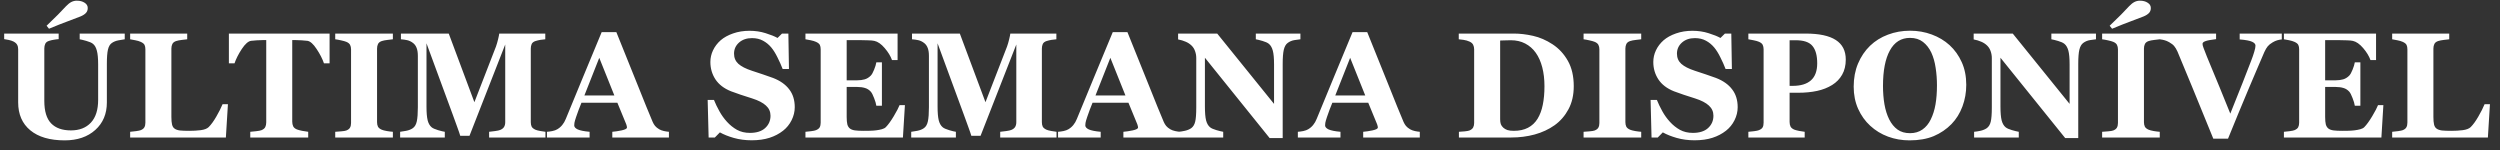 <svg width="200" height="12" viewBox="0 0 200 12" fill="none" xmlns="http://www.w3.org/2000/svg">
<rect x="0" y="0" width="200" height="12" fill="#333333" stroke="none"/>
<path d="M9.979 3.143C9.865 3.154 9.701 3.182 9.486 3.225C9.275 3.264 9.098 3.334 8.953 3.436C8.805 3.533 8.699 3.709 8.637 3.963C8.578 4.217 8.549 4.598 8.549 5.105V8.199C8.549 9.109 8.24 9.842 7.623 10.396C7.006 10.951 6.189 11.229 5.174 11.229C3.99 11.229 3.074 10.961 2.426 10.426C1.777 9.891 1.453 9.145 1.453 8.188V3.934C1.453 3.797 1.426 3.68 1.371 3.582C1.32 3.484 1.221 3.396 1.072 3.318C0.971 3.268 0.846 3.227 0.697 3.195C0.549 3.164 0.428 3.143 0.334 3.131V2.686H4.693V3.131C4.568 3.139 4.441 3.154 4.312 3.178C4.184 3.197 4.053 3.229 3.92 3.271C3.771 3.318 3.672 3.396 3.621 3.506C3.57 3.615 3.545 3.738 3.545 3.875V8.07C3.545 8.895 3.727 9.494 4.09 9.869C4.453 10.244 4.98 10.432 5.672 10.432C6.352 10.432 6.885 10.225 7.271 9.811C7.658 9.396 7.852 8.787 7.852 7.982V5.164C7.852 4.664 7.816 4.291 7.746 4.045C7.68 3.795 7.576 3.615 7.436 3.506C7.334 3.42 7.156 3.342 6.902 3.271C6.652 3.201 6.477 3.158 6.375 3.143V2.686H9.979V3.143ZM7.02 0.641C7.02 0.805 6.969 0.939 6.867 1.045C6.766 1.15 6.619 1.242 6.428 1.32C6.209 1.41 5.881 1.535 5.443 1.695C5.006 1.855 4.498 2.057 3.92 2.299L3.727 2.059C4.125 1.68 4.428 1.385 4.635 1.174C4.842 0.963 5.057 0.738 5.279 0.5C5.428 0.344 5.57 0.23 5.707 0.16C5.844 0.09 5.988 0.055 6.141 0.055C6.395 0.055 6.604 0.109 6.768 0.219C6.936 0.324 7.02 0.465 7.02 0.641ZM18.234 8.334L18.07 11H10.412V10.543C10.549 10.531 10.709 10.514 10.893 10.49C11.076 10.463 11.197 10.438 11.256 10.414C11.396 10.359 11.494 10.283 11.549 10.185C11.604 10.088 11.631 9.963 11.631 9.811V3.945C11.631 3.805 11.609 3.689 11.566 3.6C11.523 3.506 11.42 3.422 11.256 3.348C11.135 3.293 10.988 3.25 10.816 3.219C10.648 3.184 10.514 3.158 10.412 3.143V2.686H14.977V3.143C14.852 3.154 14.703 3.172 14.531 3.195C14.363 3.215 14.217 3.244 14.092 3.283C13.94 3.334 13.838 3.414 13.787 3.523C13.736 3.629 13.711 3.75 13.711 3.887V9.354C13.711 9.611 13.729 9.814 13.764 9.963C13.799 10.111 13.867 10.221 13.969 10.291C14.07 10.365 14.211 10.414 14.391 10.438C14.574 10.457 14.826 10.467 15.146 10.467C15.459 10.467 15.762 10.449 16.055 10.414C16.352 10.375 16.564 10.293 16.693 10.168C16.893 9.969 17.096 9.689 17.303 9.33C17.514 8.967 17.682 8.635 17.807 8.334H18.234ZM26.367 5.064H25.916C25.795 4.709 25.6 4.328 25.33 3.922C25.064 3.516 24.818 3.297 24.592 3.266C24.467 3.25 24.312 3.236 24.129 3.225C23.945 3.213 23.787 3.207 23.654 3.207H23.379V9.729C23.379 9.869 23.404 9.994 23.455 10.104C23.506 10.209 23.605 10.293 23.754 10.355C23.844 10.391 23.982 10.428 24.17 10.467C24.361 10.502 24.523 10.527 24.656 10.543V11H20.021V10.543C20.135 10.531 20.293 10.516 20.496 10.496C20.703 10.473 20.844 10.445 20.918 10.414C21.07 10.352 21.172 10.268 21.223 10.162C21.273 10.057 21.299 9.932 21.299 9.787V3.207H21.023C20.891 3.207 20.732 3.213 20.549 3.225C20.365 3.236 20.211 3.25 20.086 3.266C19.859 3.297 19.611 3.516 19.342 3.922C19.076 4.328 18.883 4.709 18.762 5.064H18.311V2.686H26.367V5.064ZM31.43 11H26.818V10.543C26.924 10.535 27.078 10.523 27.281 10.508C27.488 10.492 27.631 10.469 27.709 10.438C27.854 10.379 27.951 10.303 28.002 10.209C28.057 10.111 28.084 9.988 28.084 9.84V3.945C28.084 3.812 28.059 3.695 28.008 3.594C27.957 3.492 27.857 3.41 27.709 3.348C27.615 3.309 27.477 3.27 27.293 3.23C27.109 3.188 26.951 3.158 26.818 3.143V2.686H31.43V3.143C31.312 3.154 31.166 3.172 30.99 3.195C30.814 3.215 30.666 3.244 30.545 3.283C30.393 3.334 30.291 3.414 30.24 3.523C30.189 3.629 30.164 3.75 30.164 3.887V9.775C30.164 9.916 30.189 10.037 30.24 10.139C30.295 10.236 30.396 10.316 30.545 10.379C30.627 10.414 30.762 10.449 30.949 10.484C31.141 10.516 31.301 10.535 31.43 10.543V11ZM43.635 11H39.129V10.543C39.262 10.531 39.424 10.512 39.615 10.484C39.81 10.457 39.943 10.428 40.014 10.396C40.158 10.338 40.262 10.258 40.324 10.156C40.387 10.055 40.418 9.926 40.418 9.77V3.559L37.559 10.865H36.82C36.785 10.736 36.697 10.48 36.557 10.098C36.42 9.715 36.309 9.408 36.223 9.178L34.119 3.465V8.521C34.119 9.006 34.15 9.375 34.213 9.629C34.279 9.879 34.385 10.062 34.529 10.18C34.627 10.262 34.801 10.34 35.051 10.414C35.305 10.488 35.482 10.531 35.584 10.543V11H32.01V10.543C32.107 10.531 32.266 10.506 32.484 10.467C32.707 10.424 32.889 10.352 33.029 10.25C33.185 10.141 33.291 9.957 33.346 9.699C33.4 9.438 33.428 9.066 33.428 8.586V4.467C33.428 4.217 33.397 4.01 33.334 3.846C33.272 3.678 33.178 3.545 33.053 3.447C32.897 3.326 32.736 3.248 32.572 3.213C32.408 3.178 32.242 3.154 32.074 3.143V2.686H35.9L37.951 8.176L39.68 3.717C39.738 3.553 39.795 3.357 39.85 3.131C39.904 2.904 39.934 2.756 39.938 2.686H43.623V3.143C43.498 3.15 43.367 3.166 43.23 3.189C43.094 3.213 42.963 3.244 42.838 3.283C42.685 3.334 42.584 3.414 42.533 3.523C42.486 3.633 42.463 3.754 42.463 3.887V9.775C42.463 9.916 42.486 10.035 42.533 10.133C42.584 10.227 42.685 10.309 42.838 10.379C42.916 10.414 43.043 10.447 43.219 10.479C43.398 10.51 43.537 10.531 43.635 10.543V11ZM53.514 11H48.984V10.543C49.195 10.527 49.443 10.49 49.728 10.432C50.014 10.369 50.156 10.293 50.156 10.203C50.156 10.172 50.152 10.137 50.145 10.098C50.141 10.059 50.125 10.006 50.098 9.939L49.389 8.217H46.518C46.451 8.377 46.377 8.564 46.295 8.779C46.217 8.994 46.148 9.186 46.09 9.354C46.016 9.572 45.971 9.73 45.955 9.828C45.943 9.926 45.938 9.994 45.938 10.033C45.938 10.158 46.031 10.266 46.219 10.355C46.41 10.441 46.727 10.504 47.168 10.543V11H43.758V10.543C43.887 10.535 44.031 10.516 44.191 10.484C44.355 10.449 44.484 10.402 44.578 10.344C44.738 10.25 44.873 10.135 44.982 9.998C45.096 9.861 45.19 9.699 45.264 9.512C45.717 8.414 46.17 7.314 46.623 6.213C47.08 5.111 47.584 3.896 48.135 2.568H49.307C50.072 4.451 50.672 5.939 51.105 7.033C51.539 8.127 51.908 9.033 52.213 9.752C52.264 9.869 52.328 9.977 52.406 10.074C52.484 10.168 52.596 10.258 52.74 10.344C52.85 10.406 52.977 10.453 53.121 10.484C53.266 10.516 53.397 10.535 53.514 10.543V11ZM49.148 7.637L47.941 4.625L46.752 7.637H49.148ZM60.129 11.223C59.621 11.223 59.147 11.16 58.705 11.035C58.268 10.91 57.897 10.762 57.592 10.59L57.188 11H56.69L56.613 7.994H57.117C57.23 8.279 57.375 8.58 57.551 8.896C57.727 9.213 57.93 9.496 58.16 9.746C58.398 10.008 58.664 10.221 58.957 10.385C59.254 10.549 59.6 10.631 59.994 10.631C60.525 10.631 60.932 10.502 61.213 10.244C61.498 9.982 61.641 9.654 61.641 9.26C61.641 8.936 61.52 8.664 61.277 8.445C61.039 8.223 60.668 8.031 60.164 7.871C59.836 7.766 59.533 7.668 59.256 7.578C58.982 7.488 58.725 7.396 58.482 7.303C57.924 7.08 57.508 6.762 57.234 6.348C56.965 5.934 56.83 5.471 56.83 4.959C56.83 4.635 56.9 4.324 57.041 4.027C57.182 3.727 57.387 3.457 57.656 3.219C57.914 2.996 58.244 2.814 58.647 2.674C59.049 2.533 59.486 2.463 59.959 2.463C60.42 2.463 60.852 2.527 61.254 2.656C61.656 2.781 61.973 2.908 62.203 3.037L62.56 2.686H63.07L63.117 5.521H62.613C62.496 5.217 62.357 4.906 62.197 4.59C62.041 4.27 61.875 4.004 61.699 3.793C61.508 3.566 61.287 3.387 61.037 3.254C60.787 3.117 60.494 3.049 60.158 3.049C59.736 3.049 59.391 3.168 59.121 3.406C58.855 3.645 58.723 3.939 58.723 4.291C58.723 4.623 58.838 4.895 59.068 5.105C59.303 5.316 59.666 5.502 60.158 5.662C60.447 5.76 60.742 5.857 61.043 5.955C61.344 6.053 61.611 6.146 61.846 6.236C62.412 6.455 62.842 6.758 63.135 7.145C63.432 7.527 63.58 8.004 63.58 8.574C63.58 8.934 63.496 9.281 63.328 9.617C63.16 9.953 62.934 10.232 62.648 10.455C62.336 10.701 61.975 10.891 61.565 11.023C61.154 11.156 60.676 11.223 60.129 11.223ZM71.807 4.807H71.361C71.248 4.49 71.053 4.17 70.775 3.846C70.498 3.521 70.223 3.33 69.949 3.271C69.832 3.244 69.668 3.229 69.457 3.225C69.25 3.217 69.078 3.213 68.941 3.213H67.734V6.424H68.59C68.805 6.424 69 6.398 69.176 6.348C69.352 6.297 69.512 6.199 69.656 6.055C69.746 5.965 69.836 5.807 69.926 5.58C70.019 5.354 70.08 5.156 70.107 4.988H70.553V8.457H70.107C70.084 8.293 70.023 8.088 69.926 7.842C69.832 7.592 69.742 7.42 69.656 7.326C69.527 7.186 69.375 7.09 69.199 7.039C69.023 6.984 68.82 6.957 68.59 6.957H67.734V9.354C67.734 9.604 67.752 9.803 67.787 9.951C67.826 10.096 67.897 10.207 67.998 10.285C68.096 10.359 68.228 10.408 68.397 10.432C68.568 10.455 68.801 10.467 69.094 10.467C69.231 10.467 69.394 10.465 69.586 10.461C69.777 10.457 69.945 10.445 70.09 10.426C70.254 10.406 70.406 10.377 70.547 10.338C70.691 10.299 70.799 10.242 70.869 10.168C71.057 9.977 71.268 9.686 71.502 9.295C71.736 8.9 71.891 8.605 71.965 8.41H72.393L72.234 11H64.436V10.543C64.545 10.535 64.693 10.52 64.881 10.496C65.068 10.473 65.201 10.445 65.279 10.414C65.428 10.352 65.527 10.273 65.578 10.18C65.629 10.082 65.654 9.959 65.654 9.811V3.945C65.654 3.805 65.633 3.689 65.59 3.6C65.547 3.506 65.443 3.422 65.279 3.348C65.178 3.301 65.035 3.258 64.852 3.219C64.668 3.18 64.529 3.154 64.436 3.143V2.686H71.807V4.807ZM84.522 11H80.016V10.543C80.148 10.531 80.311 10.512 80.502 10.484C80.697 10.457 80.83 10.428 80.9 10.396C81.045 10.338 81.148 10.258 81.211 10.156C81.273 10.055 81.305 9.926 81.305 9.77V3.559L78.445 10.865H77.707C77.672 10.736 77.584 10.48 77.443 10.098C77.307 9.715 77.195 9.408 77.109 9.178L75.006 3.465V8.521C75.006 9.006 75.037 9.375 75.1 9.629C75.166 9.879 75.272 10.062 75.416 10.18C75.514 10.262 75.688 10.34 75.938 10.414C76.191 10.488 76.369 10.531 76.471 10.543V11H72.897V10.543C72.994 10.531 73.152 10.506 73.371 10.467C73.594 10.424 73.775 10.352 73.916 10.25C74.072 10.141 74.178 9.957 74.232 9.699C74.287 9.438 74.314 9.066 74.314 8.586V4.467C74.314 4.217 74.283 4.01 74.221 3.846C74.158 3.678 74.064 3.545 73.939 3.447C73.783 3.326 73.623 3.248 73.459 3.213C73.295 3.178 73.129 3.154 72.961 3.143V2.686H76.787L78.838 8.176L80.566 3.717C80.625 3.553 80.682 3.357 80.736 3.131C80.791 2.904 80.82 2.756 80.824 2.686H84.51V3.143C84.385 3.15 84.254 3.166 84.117 3.189C83.981 3.213 83.85 3.244 83.725 3.283C83.572 3.334 83.471 3.414 83.42 3.523C83.373 3.633 83.35 3.754 83.35 3.887V9.775C83.35 9.916 83.373 10.035 83.42 10.133C83.471 10.227 83.572 10.309 83.725 10.379C83.803 10.414 83.93 10.447 84.106 10.479C84.285 10.51 84.424 10.531 84.522 10.543V11ZM94.4 11H89.871V10.543C90.082 10.527 90.33 10.49 90.615 10.432C90.9 10.369 91.043 10.293 91.043 10.203C91.043 10.172 91.039 10.137 91.031 10.098C91.027 10.059 91.012 10.006 90.984 9.939L90.275 8.217H87.404C87.338 8.377 87.264 8.564 87.182 8.779C87.103 8.994 87.035 9.186 86.977 9.354C86.902 9.572 86.857 9.73 86.842 9.828C86.83 9.926 86.824 9.994 86.824 10.033C86.824 10.158 86.918 10.266 87.106 10.355C87.297 10.441 87.613 10.504 88.055 10.543V11H84.644V10.543C84.773 10.535 84.918 10.516 85.078 10.484C85.242 10.449 85.371 10.402 85.465 10.344C85.625 10.25 85.76 10.135 85.869 9.998C85.982 9.861 86.076 9.699 86.15 9.512C86.603 8.414 87.057 7.314 87.51 6.213C87.967 5.111 88.471 3.896 89.022 2.568H90.193C90.959 4.451 91.559 5.939 91.992 7.033C92.426 8.127 92.795 9.033 93.1 9.752C93.15 9.869 93.215 9.977 93.293 10.074C93.371 10.168 93.482 10.258 93.627 10.344C93.736 10.406 93.863 10.453 94.008 10.484C94.152 10.516 94.283 10.535 94.4 10.543V11ZM90.035 7.637L88.828 4.625L87.639 7.637H90.035ZM104.033 3.143C103.924 3.154 103.768 3.176 103.564 3.207C103.361 3.238 103.178 3.314 103.014 3.436C102.869 3.541 102.766 3.723 102.703 3.98C102.645 4.234 102.615 4.609 102.615 5.105V11.047H101.572L96.393 4.619V8.521C96.393 9.006 96.424 9.375 96.486 9.629C96.553 9.879 96.658 10.062 96.803 10.18C96.908 10.266 97.076 10.342 97.307 10.408C97.537 10.475 97.721 10.52 97.857 10.543V11H94.283V10.543C94.436 10.531 94.609 10.504 94.805 10.461C95.004 10.414 95.17 10.344 95.303 10.25C95.455 10.137 95.559 9.967 95.613 9.74C95.672 9.51 95.701 9.125 95.701 8.586V4.648C95.701 4.453 95.67 4.27 95.607 4.098C95.549 3.922 95.455 3.771 95.326 3.646C95.189 3.514 95.031 3.41 94.852 3.336C94.676 3.258 94.475 3.197 94.248 3.154V2.686H97.377L101.924 8.311V5.164C101.924 4.664 101.891 4.293 101.824 4.051C101.758 3.805 101.652 3.623 101.508 3.506C101.395 3.416 101.227 3.34 101.004 3.277C100.781 3.211 100.602 3.166 100.465 3.143V2.686H104.033V3.143ZM113.584 11H109.055V10.543C109.266 10.527 109.514 10.49 109.799 10.432C110.084 10.369 110.227 10.293 110.227 10.203C110.227 10.172 110.223 10.137 110.215 10.098C110.211 10.059 110.195 10.006 110.168 9.939L109.459 8.217H106.588C106.521 8.377 106.447 8.564 106.365 8.779C106.287 8.994 106.219 9.186 106.16 9.354C106.086 9.572 106.041 9.73 106.025 9.828C106.014 9.926 106.008 9.994 106.008 10.033C106.008 10.158 106.102 10.266 106.289 10.355C106.48 10.441 106.797 10.504 107.238 10.543V11H103.828V10.543C103.957 10.535 104.102 10.516 104.262 10.484C104.426 10.449 104.555 10.402 104.648 10.344C104.809 10.25 104.943 10.135 105.053 9.998C105.166 9.861 105.26 9.699 105.334 9.512C105.787 8.414 106.24 7.314 106.693 6.213C107.15 5.111 107.654 3.896 108.205 2.568H109.377C110.143 4.451 110.742 5.939 111.176 7.033C111.609 8.127 111.979 9.033 112.283 9.752C112.334 9.869 112.398 9.977 112.477 10.074C112.555 10.168 112.666 10.258 112.811 10.344C112.92 10.406 113.047 10.453 113.191 10.484C113.336 10.516 113.467 10.535 113.584 10.543V11ZM109.219 7.637L108.012 4.625L106.822 7.637H109.219ZM124.201 3.541C124.709 3.873 125.119 4.316 125.432 4.871C125.744 5.422 125.9 6.098 125.9 6.898C125.9 7.602 125.76 8.215 125.479 8.738C125.201 9.258 124.832 9.684 124.371 10.016C123.902 10.348 123.369 10.596 122.771 10.76C122.178 10.92 121.555 11 120.902 11H116.713V10.543C116.838 10.539 116.994 10.527 117.182 10.508C117.369 10.488 117.494 10.465 117.557 10.438C117.697 10.379 117.795 10.301 117.85 10.203C117.904 10.102 117.932 9.98 117.932 9.84V3.945C117.932 3.812 117.906 3.693 117.855 3.588C117.805 3.479 117.705 3.391 117.557 3.324C117.408 3.258 117.25 3.213 117.082 3.189C116.918 3.166 116.791 3.15 116.701 3.143V2.686H121.125C121.598 2.686 122.104 2.746 122.643 2.867C123.182 2.988 123.701 3.213 124.201 3.541ZM123.006 9.5C123.197 9.188 123.336 8.816 123.422 8.387C123.512 7.953 123.557 7.455 123.557 6.893C123.557 6.342 123.498 5.84 123.381 5.387C123.264 4.934 123.092 4.547 122.865 4.227C122.639 3.906 122.355 3.658 122.016 3.482C121.68 3.307 121.297 3.219 120.867 3.219C120.73 3.219 120.574 3.223 120.398 3.23C120.227 3.234 120.098 3.238 120.012 3.242V9.553C120.012 9.693 120.029 9.818 120.064 9.928C120.104 10.033 120.168 10.127 120.258 10.209C120.348 10.291 120.457 10.355 120.586 10.402C120.719 10.445 120.891 10.467 121.102 10.467C121.543 10.467 121.922 10.385 122.238 10.221C122.555 10.057 122.811 9.816 123.006 9.5ZM131.297 11H126.686V10.543C126.791 10.535 126.945 10.523 127.148 10.508C127.355 10.492 127.498 10.469 127.576 10.438C127.721 10.379 127.818 10.303 127.869 10.209C127.924 10.111 127.951 9.988 127.951 9.84V3.945C127.951 3.812 127.926 3.695 127.875 3.594C127.824 3.492 127.725 3.41 127.576 3.348C127.482 3.309 127.344 3.27 127.16 3.23C126.977 3.188 126.818 3.158 126.686 3.143V2.686H131.297V3.143C131.18 3.154 131.033 3.172 130.857 3.195C130.682 3.215 130.533 3.244 130.412 3.283C130.26 3.334 130.158 3.414 130.107 3.523C130.057 3.629 130.031 3.75 130.031 3.887V9.775C130.031 9.916 130.057 10.037 130.107 10.139C130.162 10.236 130.264 10.316 130.412 10.379C130.494 10.414 130.629 10.449 130.816 10.484C131.008 10.516 131.168 10.535 131.297 10.543V11ZM135.562 11.223C135.055 11.223 134.58 11.16 134.139 11.035C133.701 10.91 133.33 10.762 133.025 10.59L132.621 11H132.123L132.047 7.994H132.551C132.664 8.279 132.809 8.58 132.984 8.896C133.16 9.213 133.363 9.496 133.594 9.746C133.832 10.008 134.098 10.221 134.391 10.385C134.688 10.549 135.033 10.631 135.428 10.631C135.959 10.631 136.365 10.502 136.646 10.244C136.932 9.982 137.074 9.654 137.074 9.26C137.074 8.936 136.953 8.664 136.711 8.445C136.473 8.223 136.102 8.031 135.598 7.871C135.27 7.766 134.967 7.668 134.689 7.578C134.416 7.488 134.158 7.396 133.916 7.303C133.357 7.08 132.941 6.762 132.668 6.348C132.398 5.934 132.264 5.471 132.264 4.959C132.264 4.635 132.334 4.324 132.475 4.027C132.615 3.727 132.82 3.457 133.09 3.219C133.348 2.996 133.678 2.814 134.08 2.674C134.482 2.533 134.92 2.463 135.393 2.463C135.854 2.463 136.285 2.527 136.688 2.656C137.09 2.781 137.406 2.908 137.637 3.037L137.994 2.686H138.504L138.551 5.521H138.047C137.93 5.217 137.791 4.906 137.631 4.59C137.475 4.27 137.309 4.004 137.133 3.793C136.941 3.566 136.721 3.387 136.471 3.254C136.221 3.117 135.928 3.049 135.592 3.049C135.17 3.049 134.824 3.168 134.555 3.406C134.289 3.645 134.156 3.939 134.156 4.291C134.156 4.623 134.271 4.895 134.502 5.105C134.736 5.316 135.1 5.502 135.592 5.662C135.881 5.76 136.176 5.857 136.477 5.955C136.777 6.053 137.045 6.146 137.279 6.236C137.846 6.455 138.275 6.758 138.568 7.145C138.865 7.527 139.014 8.004 139.014 8.574C139.014 8.934 138.93 9.281 138.762 9.617C138.594 9.953 138.367 10.232 138.082 10.455C137.77 10.701 137.408 10.891 136.998 11.023C136.588 11.156 136.109 11.223 135.562 11.223ZM147.662 4.766C147.662 5.234 147.564 5.639 147.369 5.979C147.178 6.314 146.912 6.588 146.572 6.799C146.221 7.018 145.818 7.176 145.365 7.273C144.916 7.371 144.41 7.42 143.848 7.42H143.168V9.758C143.168 9.898 143.193 10.021 143.244 10.127C143.299 10.229 143.4 10.31 143.549 10.373C143.627 10.404 143.754 10.438 143.93 10.473C144.105 10.508 144.254 10.531 144.375 10.543V11H139.869V10.543C139.982 10.531 140.133 10.516 140.32 10.496C140.508 10.473 140.639 10.445 140.713 10.414C140.865 10.352 140.965 10.275 141.012 10.185C141.062 10.096 141.088 9.971 141.088 9.811V3.945C141.088 3.809 141.064 3.691 141.018 3.594C140.971 3.492 140.869 3.408 140.713 3.342C140.604 3.295 140.457 3.254 140.273 3.219C140.094 3.18 139.959 3.154 139.869 3.143V2.686H144.457C145.531 2.686 146.334 2.857 146.865 3.201C147.396 3.541 147.662 4.062 147.662 4.766ZM145.377 5.064C145.377 4.439 145.25 3.977 144.996 3.676C144.746 3.371 144.299 3.219 143.654 3.219H143.168V6.869H143.414C144.055 6.869 144.541 6.723 144.873 6.43C145.209 6.133 145.377 5.678 145.377 5.064ZM155.965 3.611C156.375 3.986 156.699 4.439 156.938 4.971C157.18 5.502 157.301 6.107 157.301 6.787C157.301 7.393 157.199 7.969 156.996 8.516C156.793 9.062 156.5 9.533 156.117 9.928C155.715 10.338 155.242 10.658 154.699 10.889C154.156 11.115 153.51 11.229 152.76 11.229C152.154 11.229 151.582 11.129 151.043 10.93C150.504 10.73 150.029 10.441 149.619 10.062C149.213 9.691 148.891 9.24 148.652 8.709C148.414 8.178 148.295 7.586 148.295 6.934C148.295 6.254 148.41 5.639 148.641 5.088C148.875 4.533 149.195 4.059 149.602 3.664C150.004 3.277 150.48 2.98 151.031 2.773C151.586 2.562 152.176 2.457 152.801 2.457C153.422 2.457 154.004 2.559 154.547 2.762C155.094 2.965 155.566 3.248 155.965 3.611ZM154.459 9.559C154.635 9.203 154.762 8.801 154.84 8.352C154.918 7.902 154.957 7.395 154.957 6.828C154.957 6.348 154.922 5.881 154.852 5.428C154.785 4.971 154.67 4.564 154.506 4.209C154.338 3.854 154.115 3.568 153.838 3.354C153.561 3.139 153.215 3.031 152.801 3.031C152.094 3.031 151.557 3.367 151.189 4.039C150.822 4.707 150.639 5.652 150.639 6.875C150.639 7.395 150.678 7.885 150.756 8.346C150.838 8.807 150.965 9.209 151.137 9.553C151.312 9.9 151.535 10.172 151.805 10.367C152.074 10.559 152.406 10.654 152.801 10.654C153.188 10.654 153.52 10.557 153.797 10.361C154.074 10.166 154.295 9.898 154.459 9.559ZM167.678 3.143C167.568 3.154 167.412 3.176 167.209 3.207C167.006 3.238 166.822 3.314 166.658 3.436C166.514 3.541 166.41 3.723 166.348 3.98C166.289 4.234 166.26 4.609 166.26 5.105V11.047H165.217L160.037 4.619V8.521C160.037 9.006 160.068 9.375 160.131 9.629C160.197 9.879 160.303 10.062 160.447 10.18C160.553 10.266 160.721 10.342 160.951 10.408C161.182 10.475 161.365 10.52 161.502 10.543V11H157.928V10.543C158.08 10.531 158.254 10.504 158.449 10.461C158.648 10.414 158.814 10.344 158.947 10.25C159.1 10.137 159.203 9.967 159.258 9.74C159.316 9.51 159.346 9.125 159.346 8.586V4.648C159.346 4.453 159.314 4.27 159.252 4.098C159.193 3.922 159.1 3.771 158.971 3.646C158.834 3.514 158.676 3.41 158.496 3.336C158.32 3.258 158.119 3.197 157.893 3.154V2.686H161.021L165.568 8.311V5.164C165.568 4.664 165.535 4.293 165.469 4.051C165.402 3.805 165.297 3.623 165.152 3.506C165.039 3.416 164.871 3.34 164.648 3.277C164.426 3.211 164.246 3.166 164.109 3.143V2.686H167.678V3.143ZM172.781 11H168.17V10.543C168.275 10.535 168.43 10.523 168.633 10.508C168.84 10.492 168.982 10.469 169.061 10.438C169.205 10.379 169.303 10.303 169.354 10.209C169.408 10.111 169.436 9.988 169.436 9.84V3.945C169.436 3.812 169.41 3.695 169.359 3.594C169.309 3.492 169.209 3.41 169.061 3.348C168.967 3.309 168.828 3.27 168.645 3.23C168.461 3.188 168.303 3.158 168.17 3.143V2.686H172.781V3.143C172.664 3.154 172.518 3.172 172.342 3.195C172.166 3.215 172.018 3.244 171.896 3.283C171.744 3.334 171.643 3.414 171.592 3.523C171.541 3.629 171.516 3.75 171.516 3.887V9.775C171.516 9.916 171.541 10.037 171.592 10.139C171.646 10.236 171.748 10.316 171.896 10.379C171.979 10.414 172.113 10.449 172.301 10.484C172.492 10.516 172.652 10.535 172.781 10.543V11ZM172.066 0.641C172.066 0.805 172.016 0.939 171.914 1.045C171.812 1.15 171.666 1.242 171.475 1.32C171.256 1.41 170.928 1.535 170.49 1.695C170.053 1.855 169.545 2.057 168.967 2.299L168.773 2.059C169.172 1.68 169.475 1.385 169.682 1.174C169.889 0.963 170.104 0.738 170.326 0.5C170.475 0.344 170.617 0.23 170.754 0.16C170.891 0.09 171.035 0.055 171.188 0.055C171.441 0.055 171.65 0.109 171.814 0.219C171.982 0.324 172.066 0.465 172.066 0.641ZM182.543 3.154C182.414 3.166 182.291 3.189 182.174 3.225C182.057 3.26 181.936 3.314 181.811 3.389C181.643 3.486 181.512 3.592 181.418 3.705C181.328 3.814 181.238 3.967 181.148 4.162C181.027 4.432 180.857 4.826 180.639 5.346C180.42 5.861 180.17 6.449 179.889 7.109C179.639 7.703 179.367 8.354 179.074 9.061C178.785 9.768 178.508 10.445 178.242 11.094H177.064C176.518 9.754 175.961 8.393 175.395 7.01C174.828 5.627 174.43 4.666 174.199 4.127C174.109 3.932 174.021 3.785 173.936 3.688C173.854 3.586 173.721 3.482 173.537 3.377C173.404 3.303 173.287 3.252 173.186 3.225C173.084 3.193 172.949 3.166 172.781 3.143V2.686H177.287V3.131C176.865 3.182 176.578 3.236 176.426 3.295C176.277 3.35 176.203 3.42 176.203 3.506C176.203 3.549 176.209 3.596 176.221 3.646C176.236 3.693 176.258 3.758 176.285 3.84C176.41 4.184 176.637 4.746 176.965 5.527C177.293 6.305 177.779 7.492 178.424 9.09C178.818 8.117 179.146 7.295 179.408 6.623C179.67 5.951 179.9 5.357 180.1 4.842C180.197 4.592 180.277 4.359 180.34 4.145C180.406 3.926 180.439 3.762 180.439 3.652C180.439 3.527 180.35 3.424 180.17 3.342C179.99 3.256 179.658 3.193 179.174 3.154V2.686H182.543V3.154ZM190.084 4.807H189.639C189.525 4.49 189.33 4.17 189.053 3.846C188.775 3.521 188.5 3.33 188.227 3.271C188.109 3.244 187.945 3.229 187.734 3.225C187.527 3.217 187.355 3.213 187.219 3.213H186.012V6.424H186.867C187.082 6.424 187.277 6.398 187.453 6.348C187.629 6.297 187.789 6.199 187.934 6.055C188.023 5.965 188.113 5.807 188.203 5.58C188.297 5.354 188.357 5.156 188.385 4.988H188.83V8.457H188.385C188.361 8.293 188.301 8.088 188.203 7.842C188.109 7.592 188.02 7.42 187.934 7.326C187.805 7.186 187.652 7.09 187.477 7.039C187.301 6.984 187.098 6.957 186.867 6.957H186.012V9.354C186.012 9.604 186.029 9.803 186.064 9.951C186.104 10.096 186.174 10.207 186.275 10.285C186.373 10.359 186.506 10.408 186.674 10.432C186.846 10.455 187.078 10.467 187.371 10.467C187.508 10.467 187.672 10.465 187.863 10.461C188.055 10.457 188.223 10.445 188.367 10.426C188.531 10.406 188.684 10.377 188.824 10.338C188.969 10.299 189.076 10.242 189.146 10.168C189.334 9.977 189.545 9.686 189.779 9.295C190.014 8.9 190.168 8.605 190.242 8.41H190.67L190.512 11H182.713V10.543C182.822 10.535 182.971 10.52 183.158 10.496C183.346 10.473 183.479 10.445 183.557 10.414C183.705 10.352 183.805 10.273 183.855 10.18C183.906 10.082 183.932 9.959 183.932 9.811V3.945C183.932 3.805 183.91 3.689 183.867 3.6C183.824 3.506 183.721 3.422 183.557 3.348C183.455 3.301 183.312 3.258 183.129 3.219C182.945 3.18 182.807 3.154 182.713 3.143V2.686H190.084V4.807ZM199.195 8.334L199.031 11H191.373V10.543C191.51 10.531 191.67 10.514 191.854 10.49C192.037 10.463 192.158 10.438 192.217 10.414C192.357 10.359 192.455 10.283 192.51 10.185C192.564 10.088 192.592 9.963 192.592 9.811V3.945C192.592 3.805 192.57 3.689 192.527 3.6C192.484 3.506 192.381 3.422 192.217 3.348C192.096 3.293 191.949 3.25 191.777 3.219C191.609 3.184 191.475 3.158 191.373 3.143V2.686H195.938V3.143C195.812 3.154 195.664 3.172 195.492 3.195C195.324 3.215 195.178 3.244 195.053 3.283C194.9 3.334 194.799 3.414 194.748 3.523C194.697 3.629 194.672 3.75 194.672 3.887V9.354C194.672 9.611 194.689 9.814 194.725 9.963C194.76 10.111 194.828 10.221 194.93 10.291C195.031 10.365 195.172 10.414 195.352 10.438C195.535 10.457 195.787 10.467 196.107 10.467C196.42 10.467 196.723 10.449 197.016 10.414C197.312 10.375 197.525 10.293 197.654 10.168C197.854 9.969 198.057 9.689 198.264 9.33C198.475 8.967 198.643 8.635 198.768 8.334H199.195Z" fill="white"/>
</svg>
